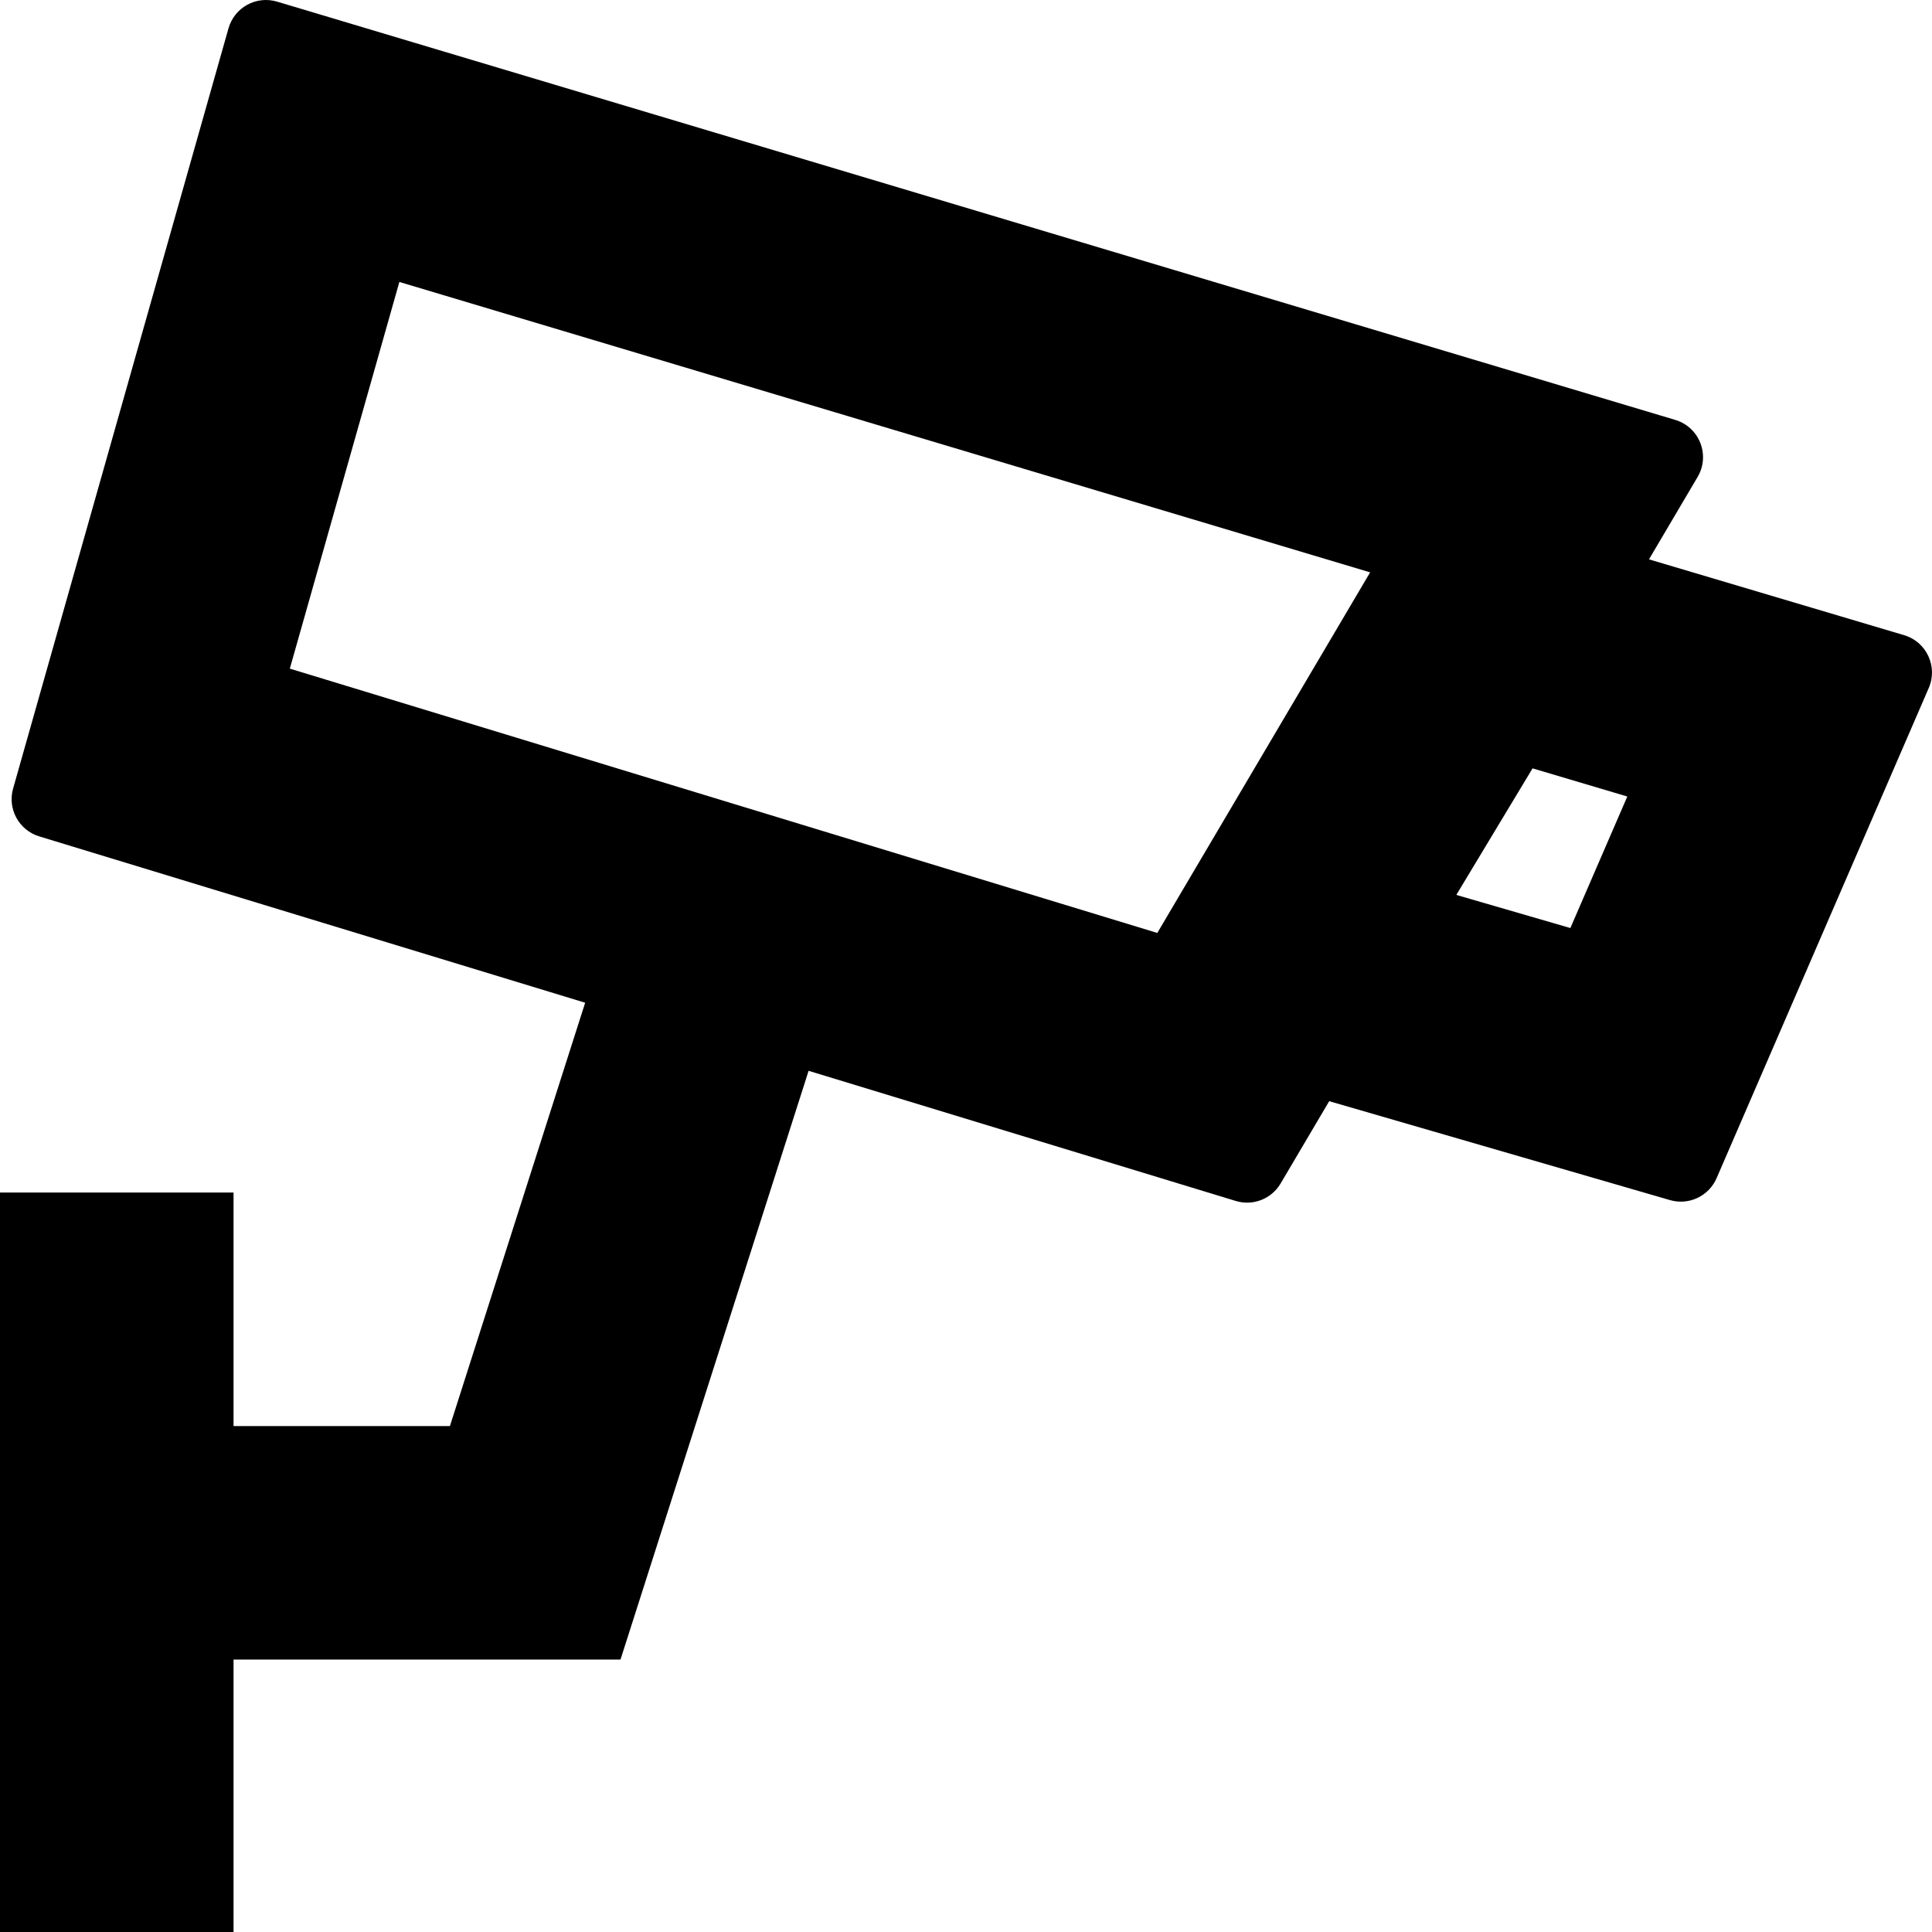<svg width="100" height="100" viewBox="0 0 100 100" fill="none" xmlns="http://www.w3.org/2000/svg">
<path fill-rule="evenodd" clip-rule="evenodd" d="M14.343 0.085C13.265 -0.237 12.133 0.384 11.827 1.466L0.678 40.816C0.379 41.871 0.98 42.972 2.03 43.291L30.288 51.901L23.288 73.812H12.088V61.726H0V100H12.088V85.899H32.117L41.853 55.425L63.962 62.161C64.851 62.432 65.811 62.059 66.284 61.258L68.799 56.997L86.439 62.117C87.413 62.4 88.446 61.914 88.85 60.983L99.833 35.608C100.313 34.499 99.716 33.221 98.558 32.877L85.351 28.952L87.868 24.687C88.533 23.561 87.964 22.109 86.711 21.734L14.343 0.085ZM20.671 14.594L15.001 34.608L59.902 48.289L70.918 29.625L20.671 14.594ZM79.325 39.77L75.379 46.321L81.282 48.035L84.229 41.227L79.325 39.77Z" fill="#000000"/>
</svg>
